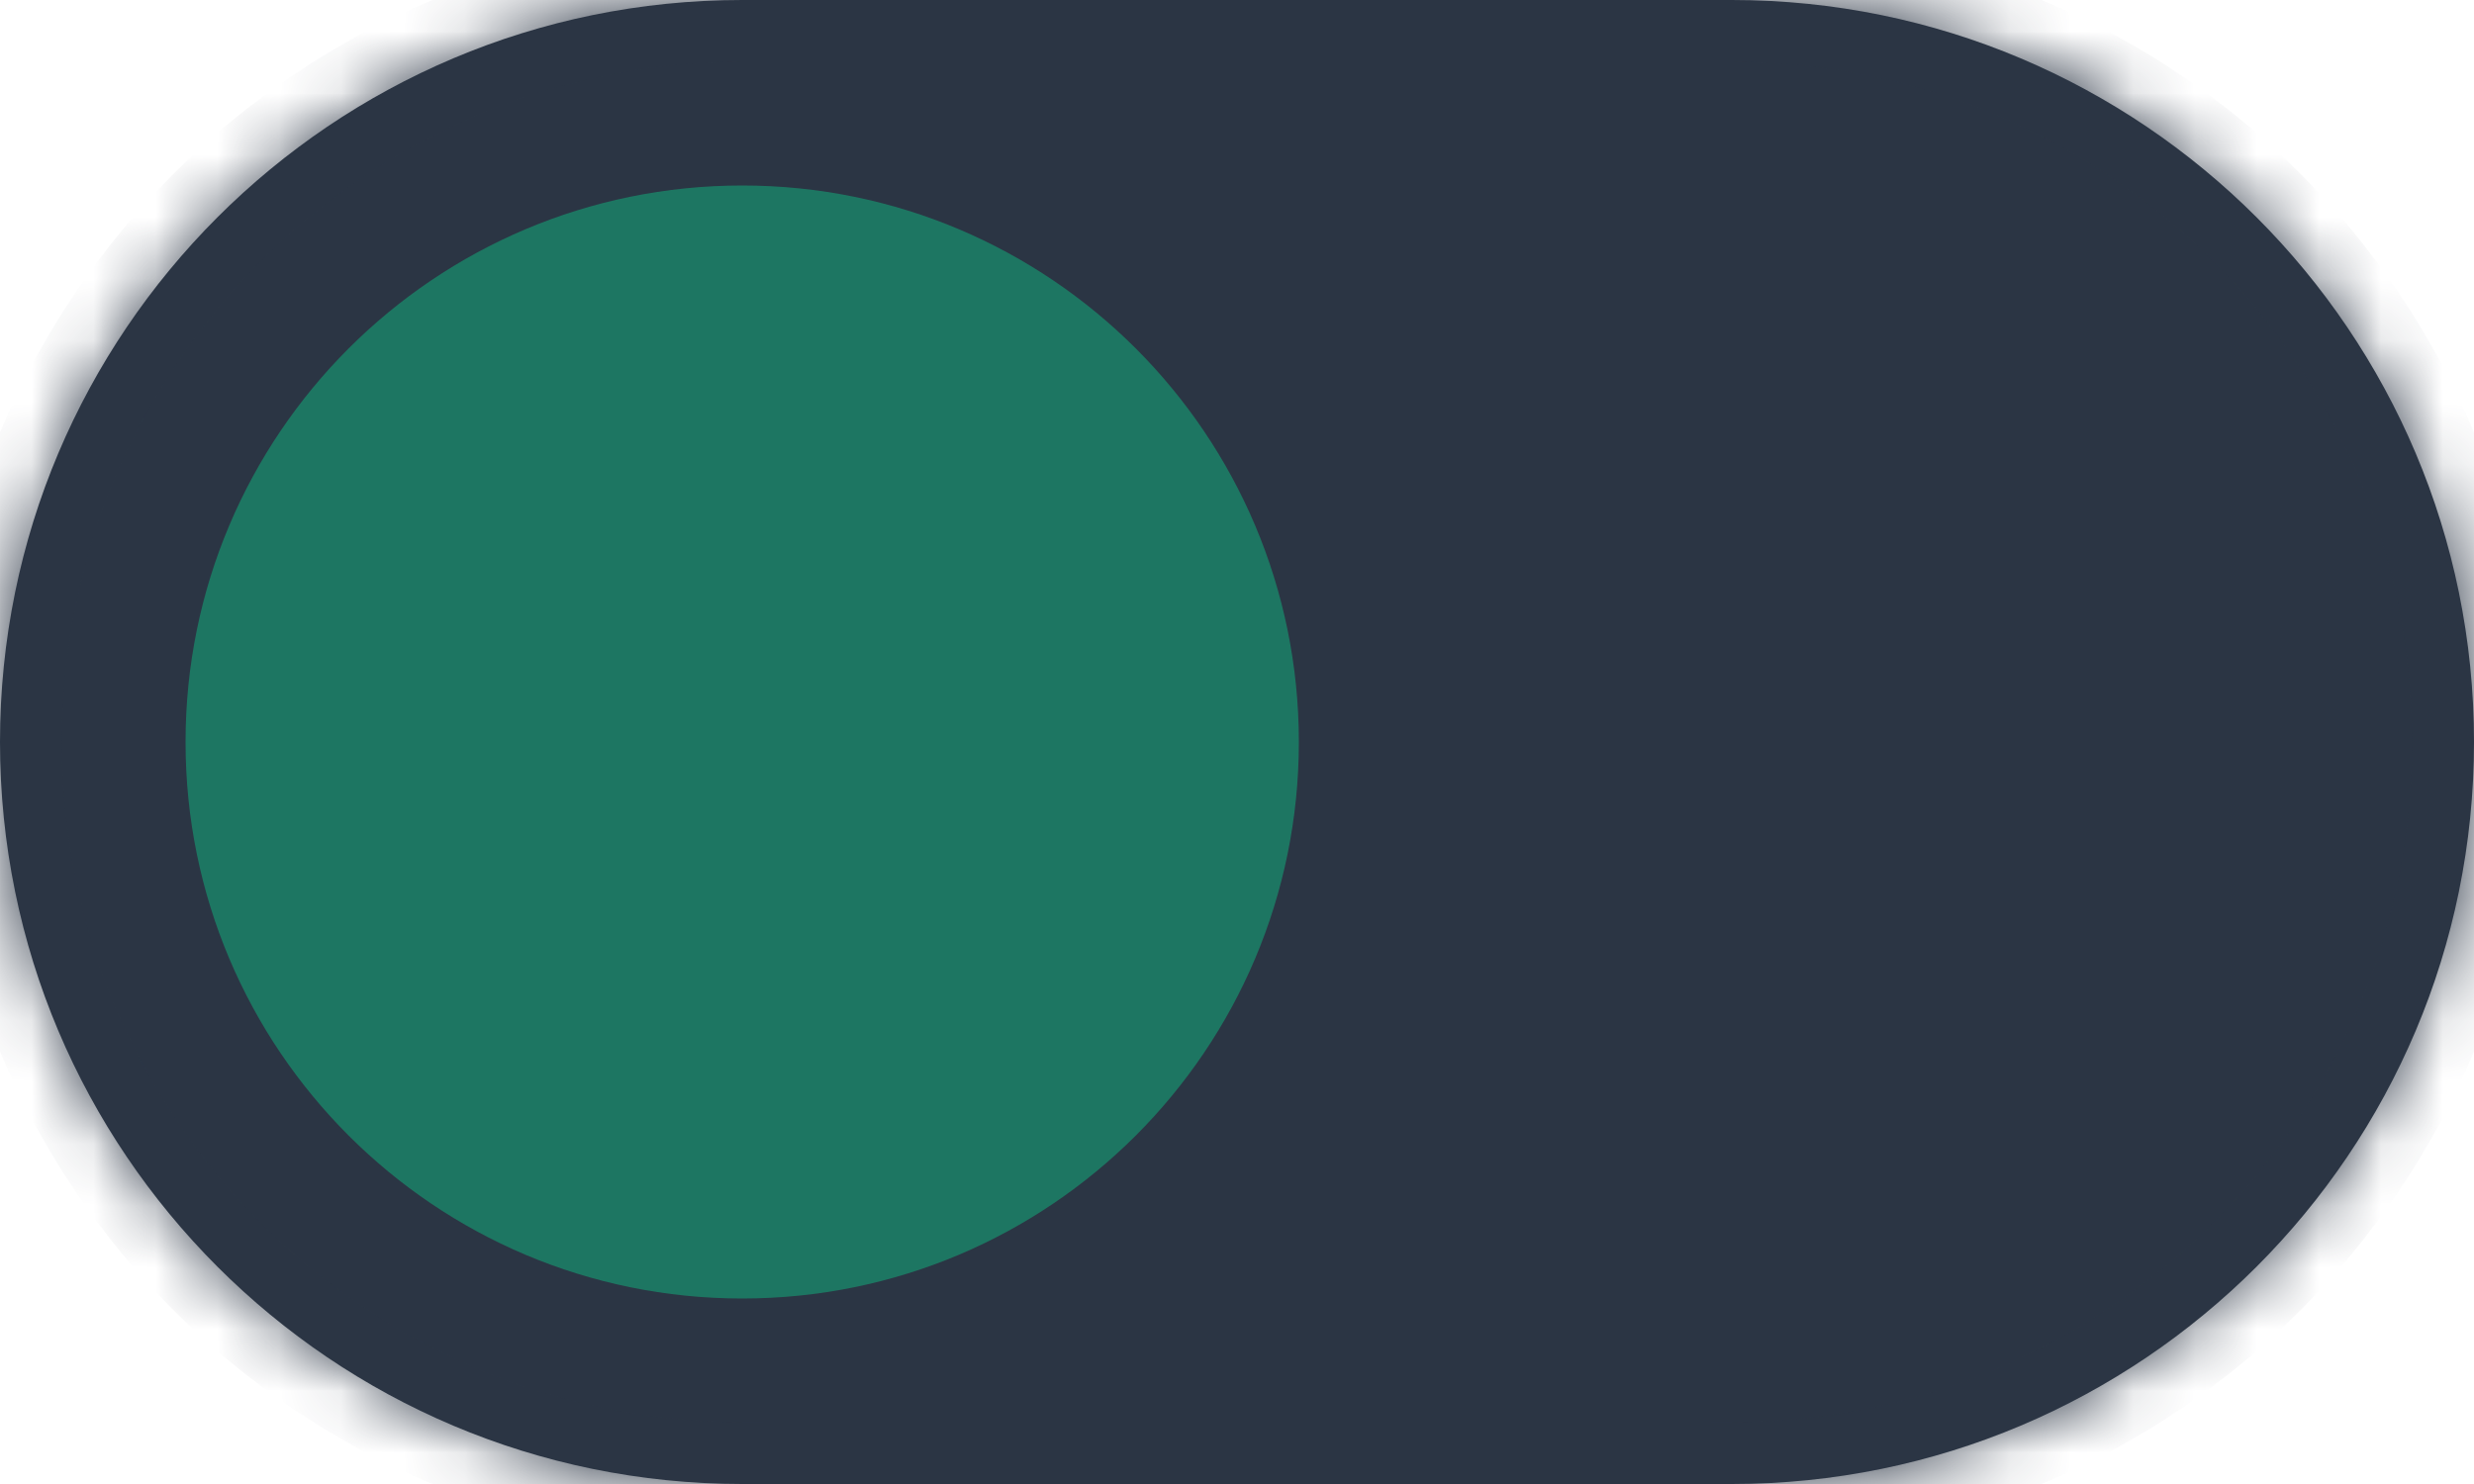 <svg width="40" height="24" viewBox="0 0 40 24" fill="none" xmlns="http://www.w3.org/2000/svg">
<mask id="path-1-inside-1_3_143" fill="white">
<path d="M0 12C0 5.373 5.373 0 12 0H28C34.627 0 40 5.373 40 12V12C40 18.627 34.627 24 28 24H12C5.373 24 0 18.627 0 12V12Z"/>
</mask>
<path d="M0 12C0 5.373 5.373 0 12 0H28C34.627 0 40 5.373 40 12V12C40 18.627 34.627 24 28 24H12C5.373 24 0 18.627 0 12V12Z" fill="#2B3544"/>
<path d="M12 1H28V-1H12V1ZM28 23H12V25H28V23ZM12 23C5.925 23 1 18.075 1 12H-1C-1 19.18 4.82 25 12 25V23ZM39 12C39 18.075 34.075 23 28 23V25C35.18 25 41 19.18 41 12H39ZM28 1C34.075 1 39 5.925 39 12H41C41 4.82 35.18 -1 28 -1V1ZM12 -1C4.82 -1 -1 4.82 -1 12H1C1 5.925 5.925 1 12 1V-1Z" fill="#2B3544" mask="url(#path-1-inside-1_3_143)"/>
<path d="M21 12C21 16.971 16.971 21 12 21C7.029 21 3 16.971 3 12C3 7.029 7.029 3 12 3C16.971 3 21 7.029 21 12Z" fill="#10B981" fill-opacity="0.5"/>
</svg>
